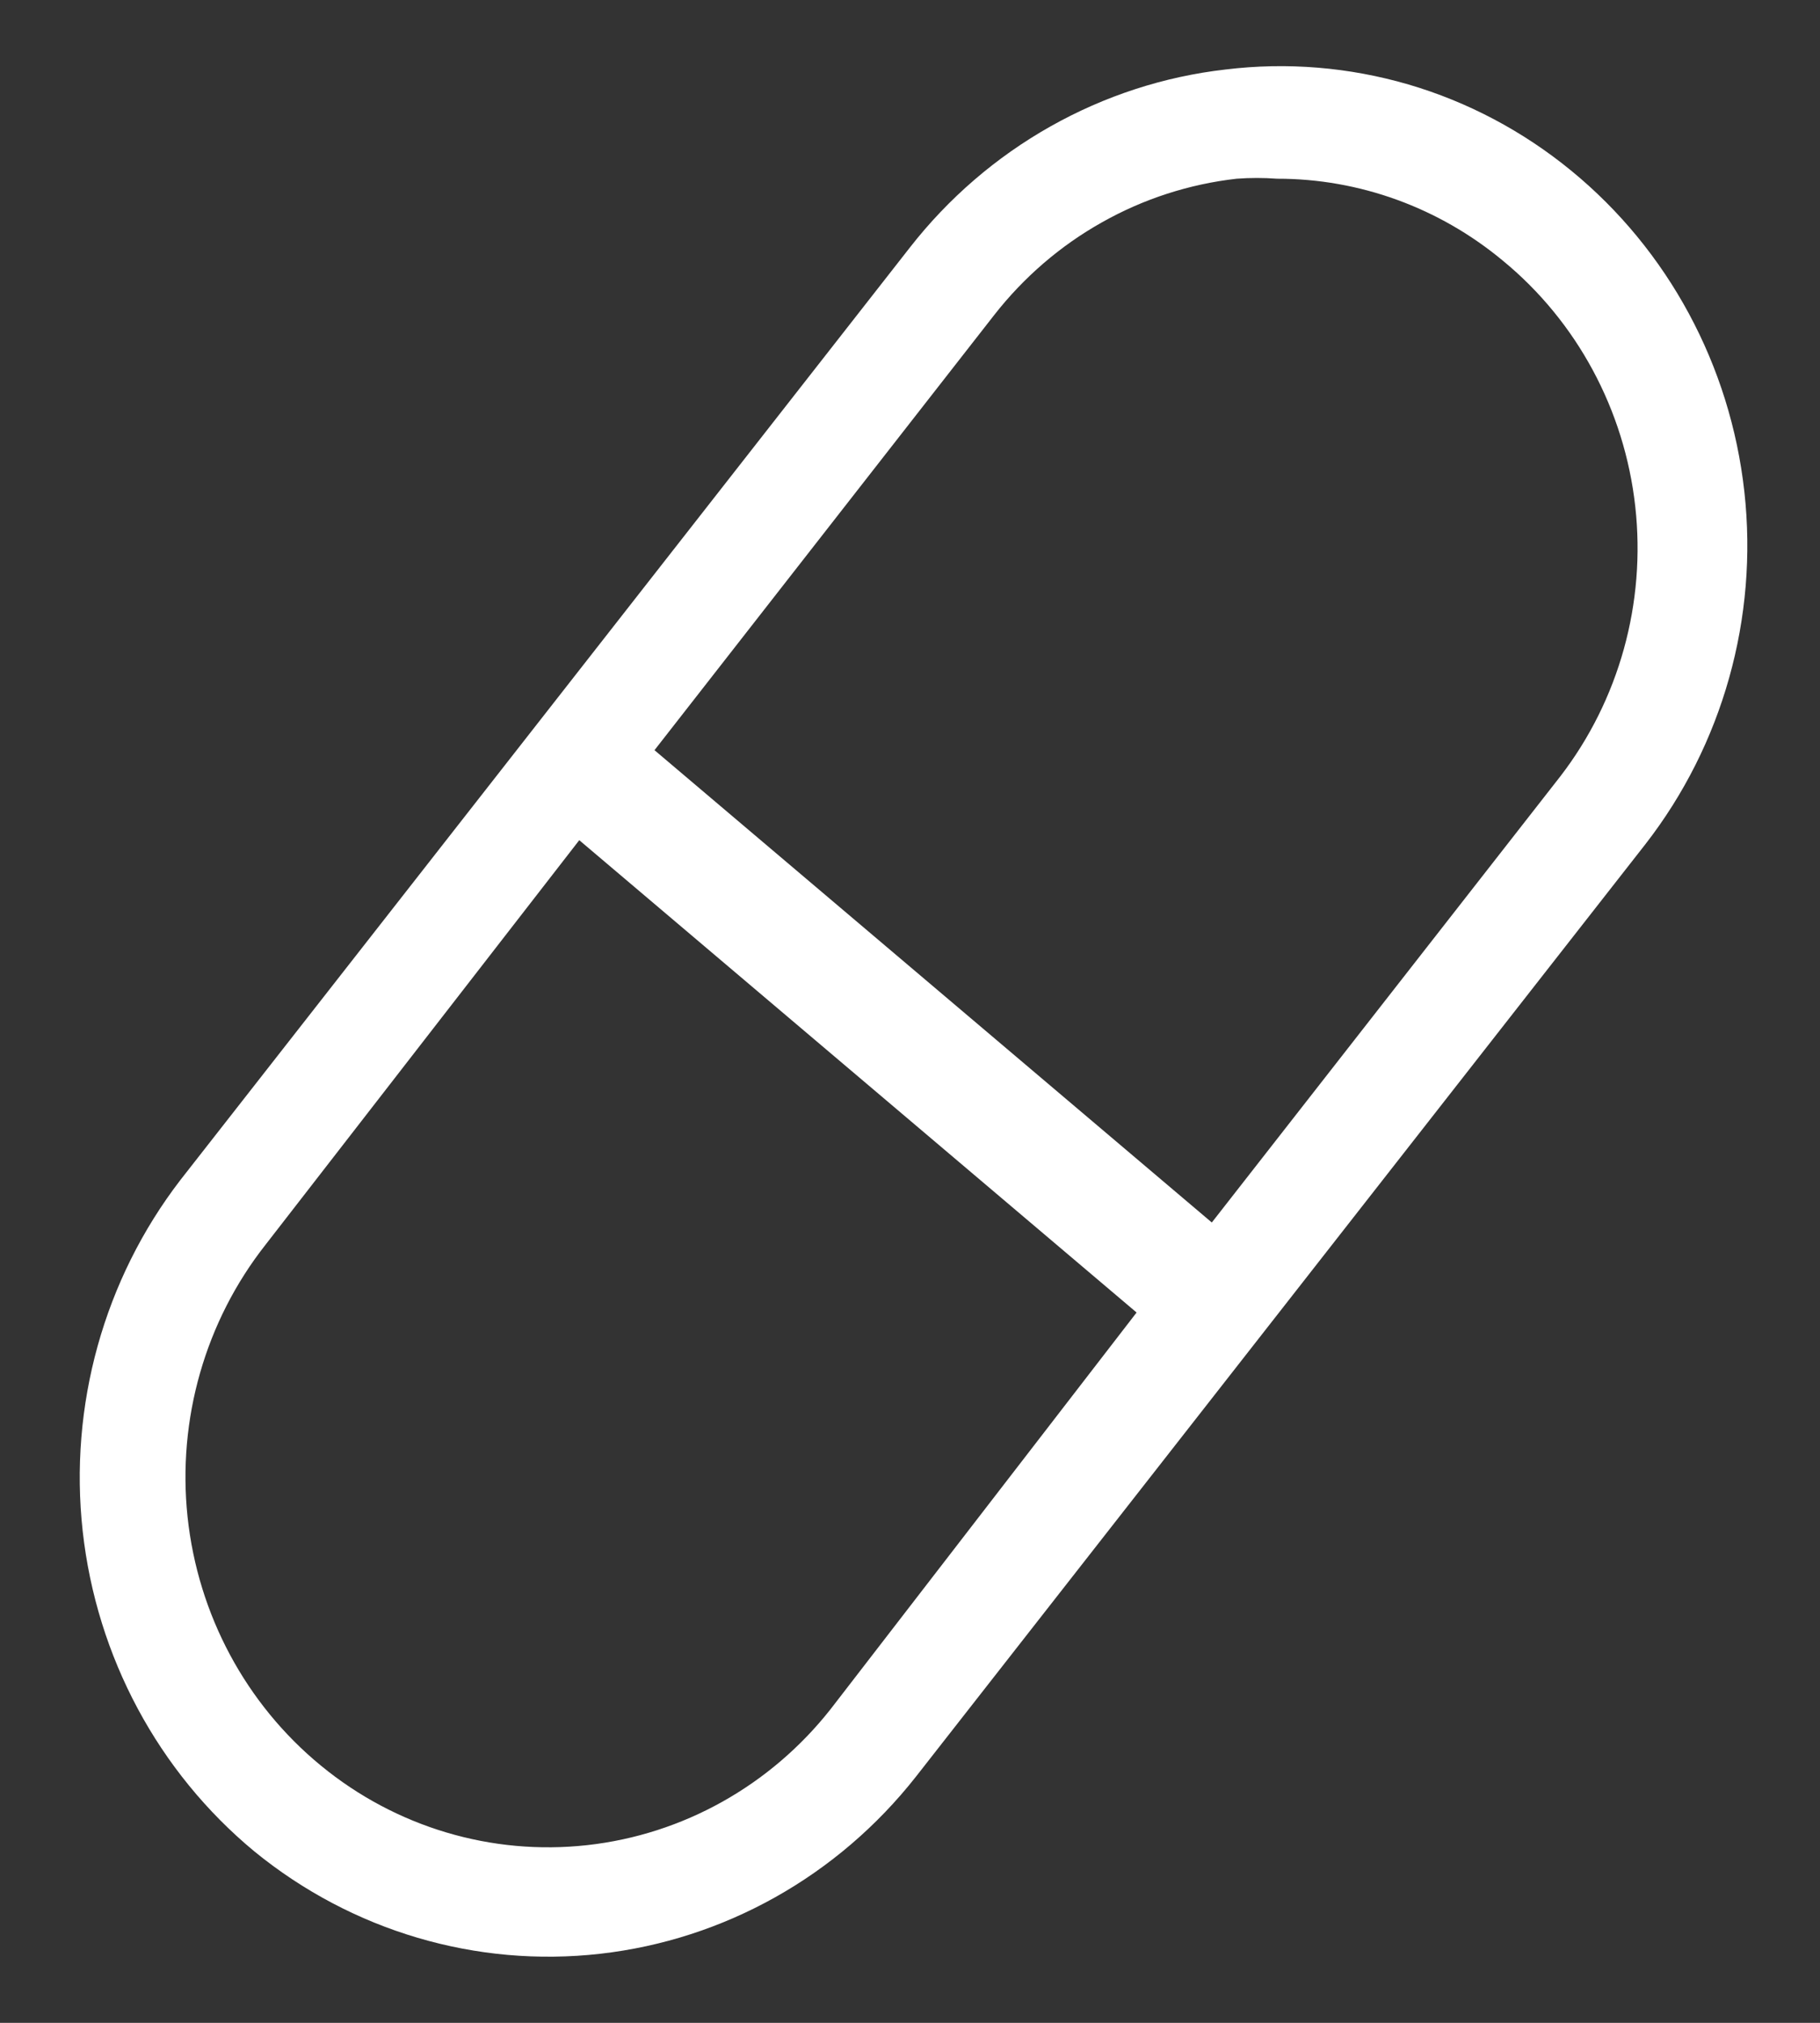 <svg width="18" height="20" viewBox="0 0 18 20" fill="none" xmlns="http://www.w3.org/2000/svg">
<rect x="0" y="0" width="18" height="20" fill="#333333" stroke="none"/>
<path d="M15.539 1.687C15.063 1.297 14.516 1.007 13.929 0.835C13.342 0.664 12.728 0.613 12.122 0.687C11.514 0.756 10.925 0.948 10.389 1.25C9.853 1.552 9.381 1.958 8.999 2.447L1.784 11.667C1.028 12.65 0.681 13.898 0.818 15.14C0.956 16.383 1.566 17.52 2.518 18.307C3.482 19.093 4.712 19.456 5.937 19.317C7.163 19.178 8.285 18.549 9.058 17.567L16.273 8.347C17.038 7.363 17.39 6.11 17.252 4.862C17.114 3.614 16.498 2.472 15.539 1.687ZM8.216 16.897C7.62 17.654 6.754 18.138 5.808 18.243C4.863 18.348 3.915 18.066 3.174 17.457C2.432 16.848 1.958 15.964 1.855 14.998C1.753 14.032 2.03 13.064 2.626 12.307L5.729 8.307L11.241 12.977L8.216 16.897ZM15.431 7.677L11.985 12.087L6.473 7.417L9.831 3.117C10.124 2.742 10.487 2.429 10.899 2.198C11.31 1.966 11.763 1.82 12.23 1.767C12.363 1.757 12.498 1.757 12.631 1.767C13.444 1.766 14.233 2.053 14.863 2.577C15.596 3.179 16.067 4.053 16.173 5.008C16.279 5.962 16.013 6.922 15.431 7.677Z" fill="#ffffff"/>
</svg>
